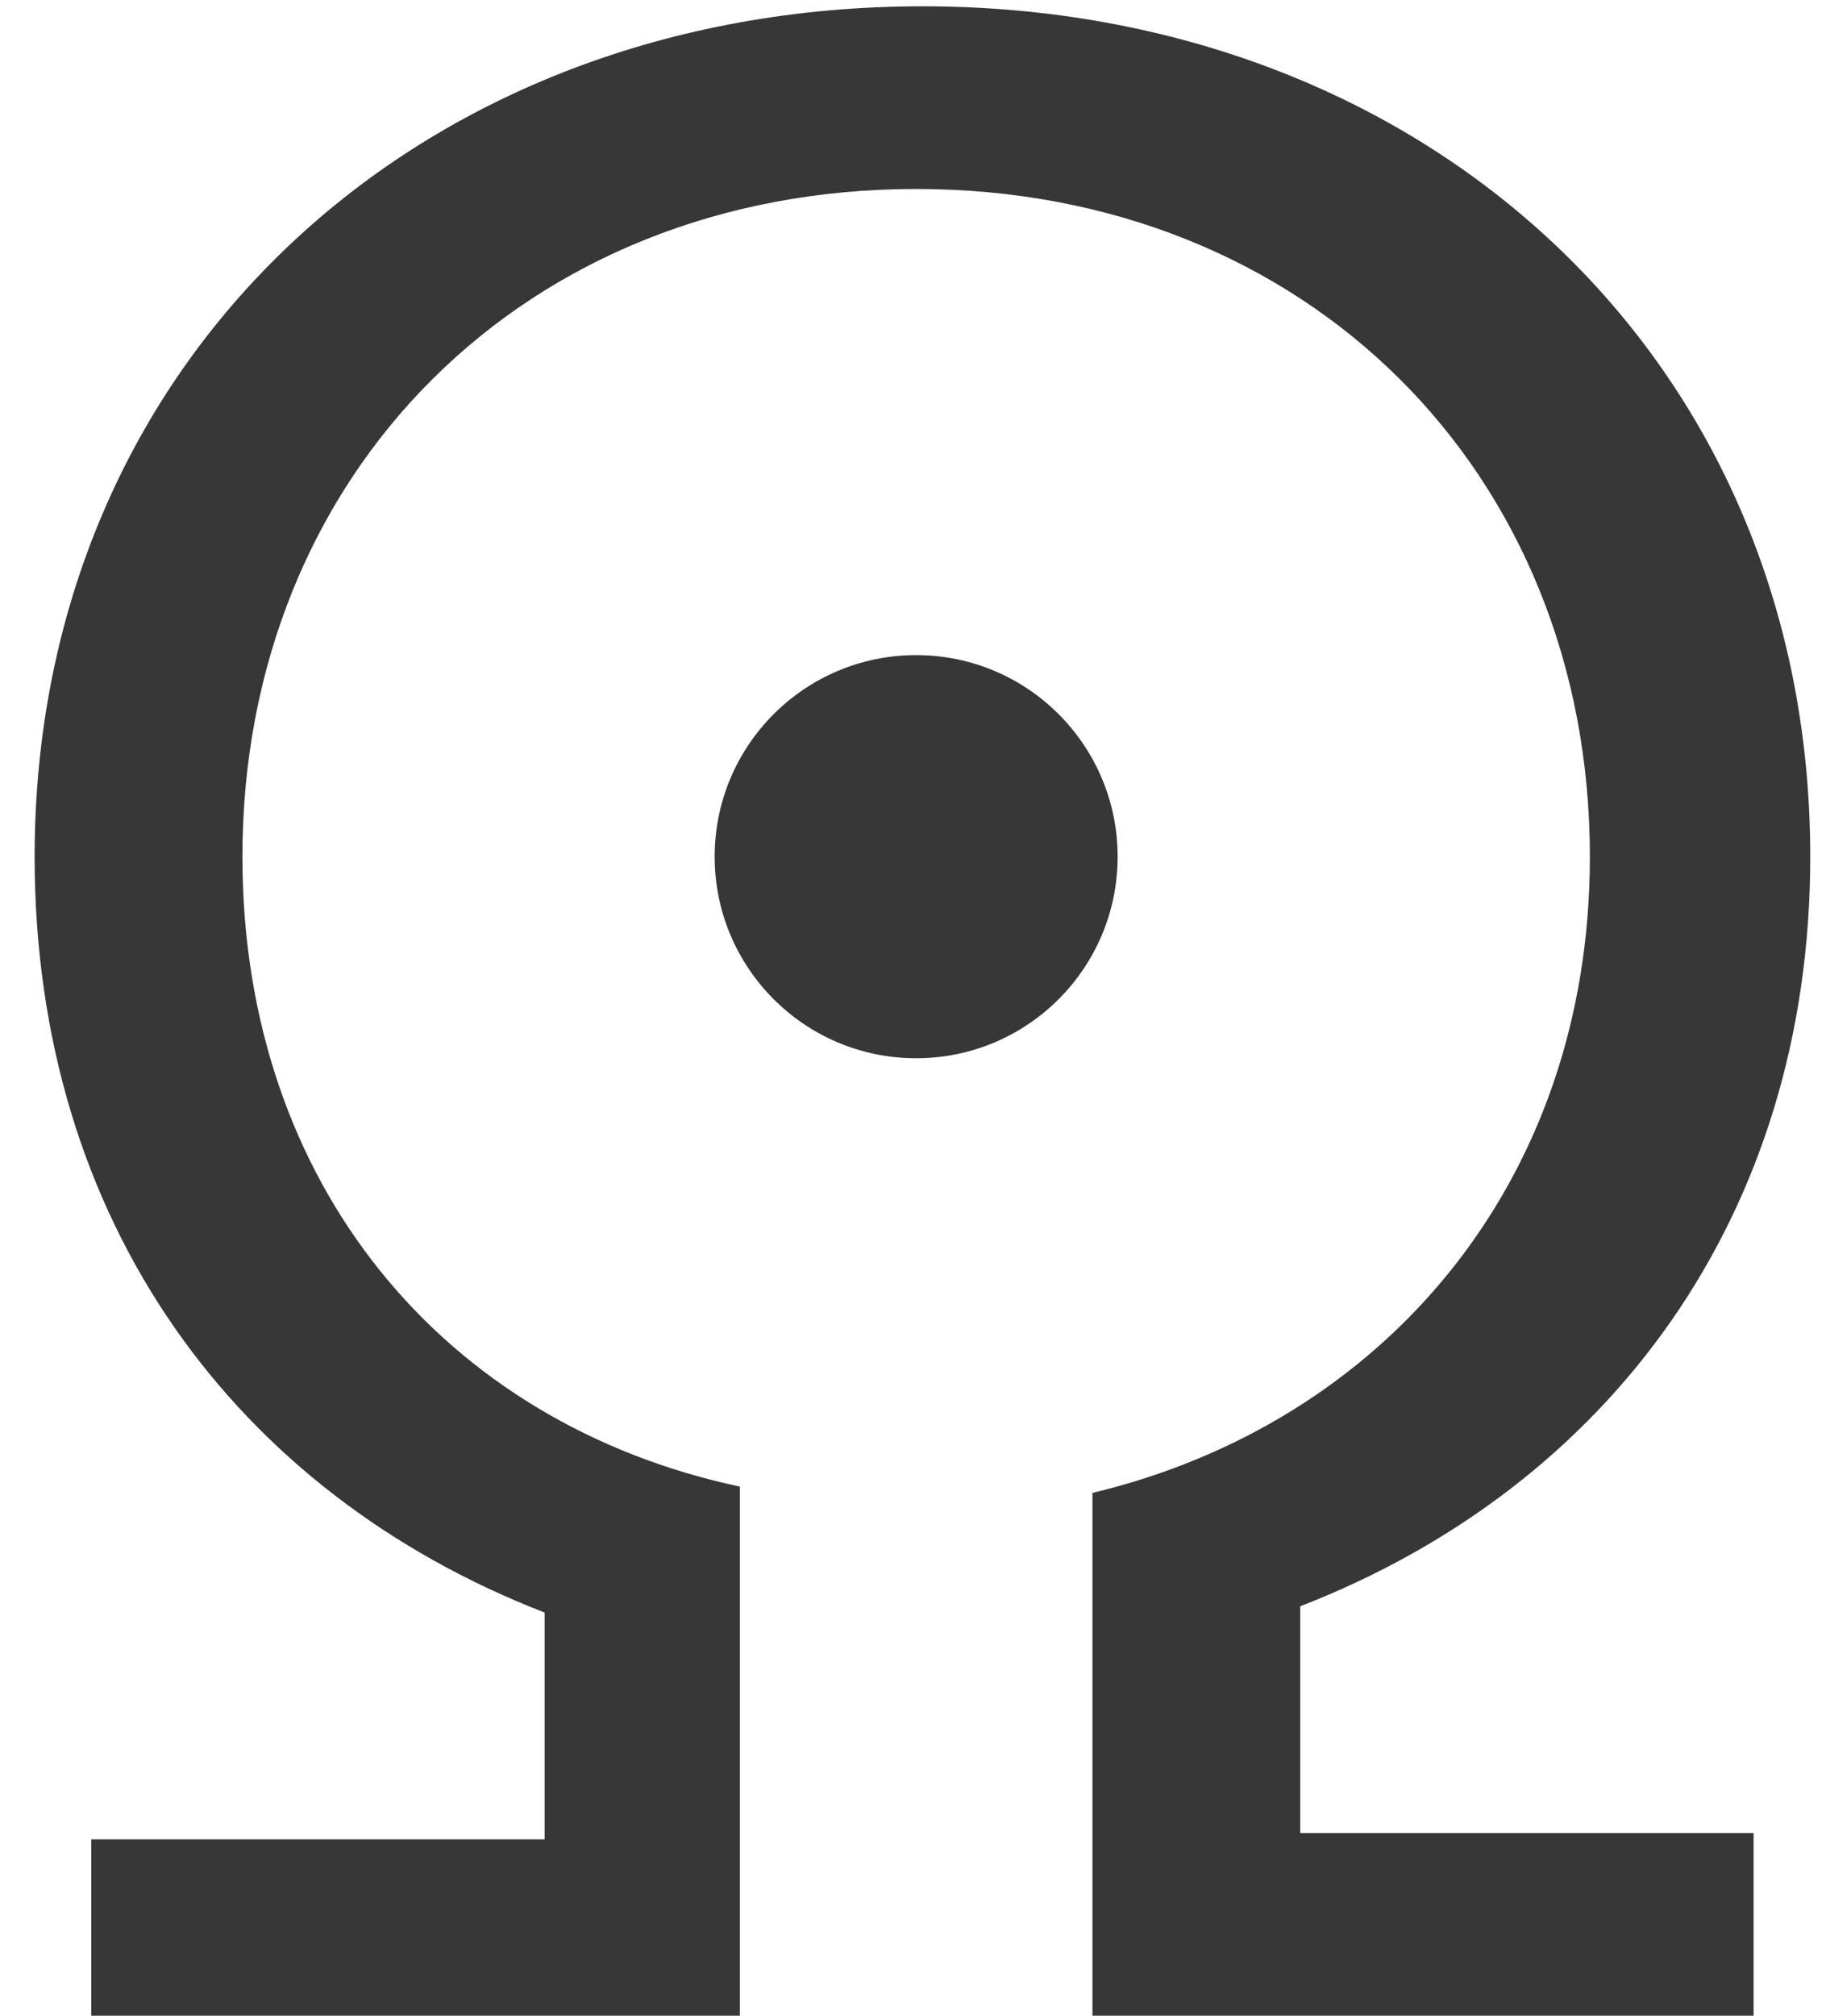 <svg xmlns="http://www.w3.org/2000/svg" viewBox="0 0 28.2 32" height="32" width="29"  fill="#373737" xmlns:v="https://vecta.io/nano"><path d="M11.35 32v-8.4c-4.7-1-7.9-4.8-7.9-10C3.45 7.5 7.95 3 14.15 3s10.7 4.5 10.7 10.6c0 5.2-3.3 9-7.9 10.1v8.4h10.5v-3h-7.2v-3.6c4.9-1.9 8.1-6.2 8.1-11.9 0-7.9-6.1-13.5-14.1-13.5S.15 5.7.15 13.6c0 5.8 3.2 10.1 8.1 12v3.6h-7.2v3h10.3z"/><circle cx="14.15" cy="13.6" r="3.2"/></svg>
